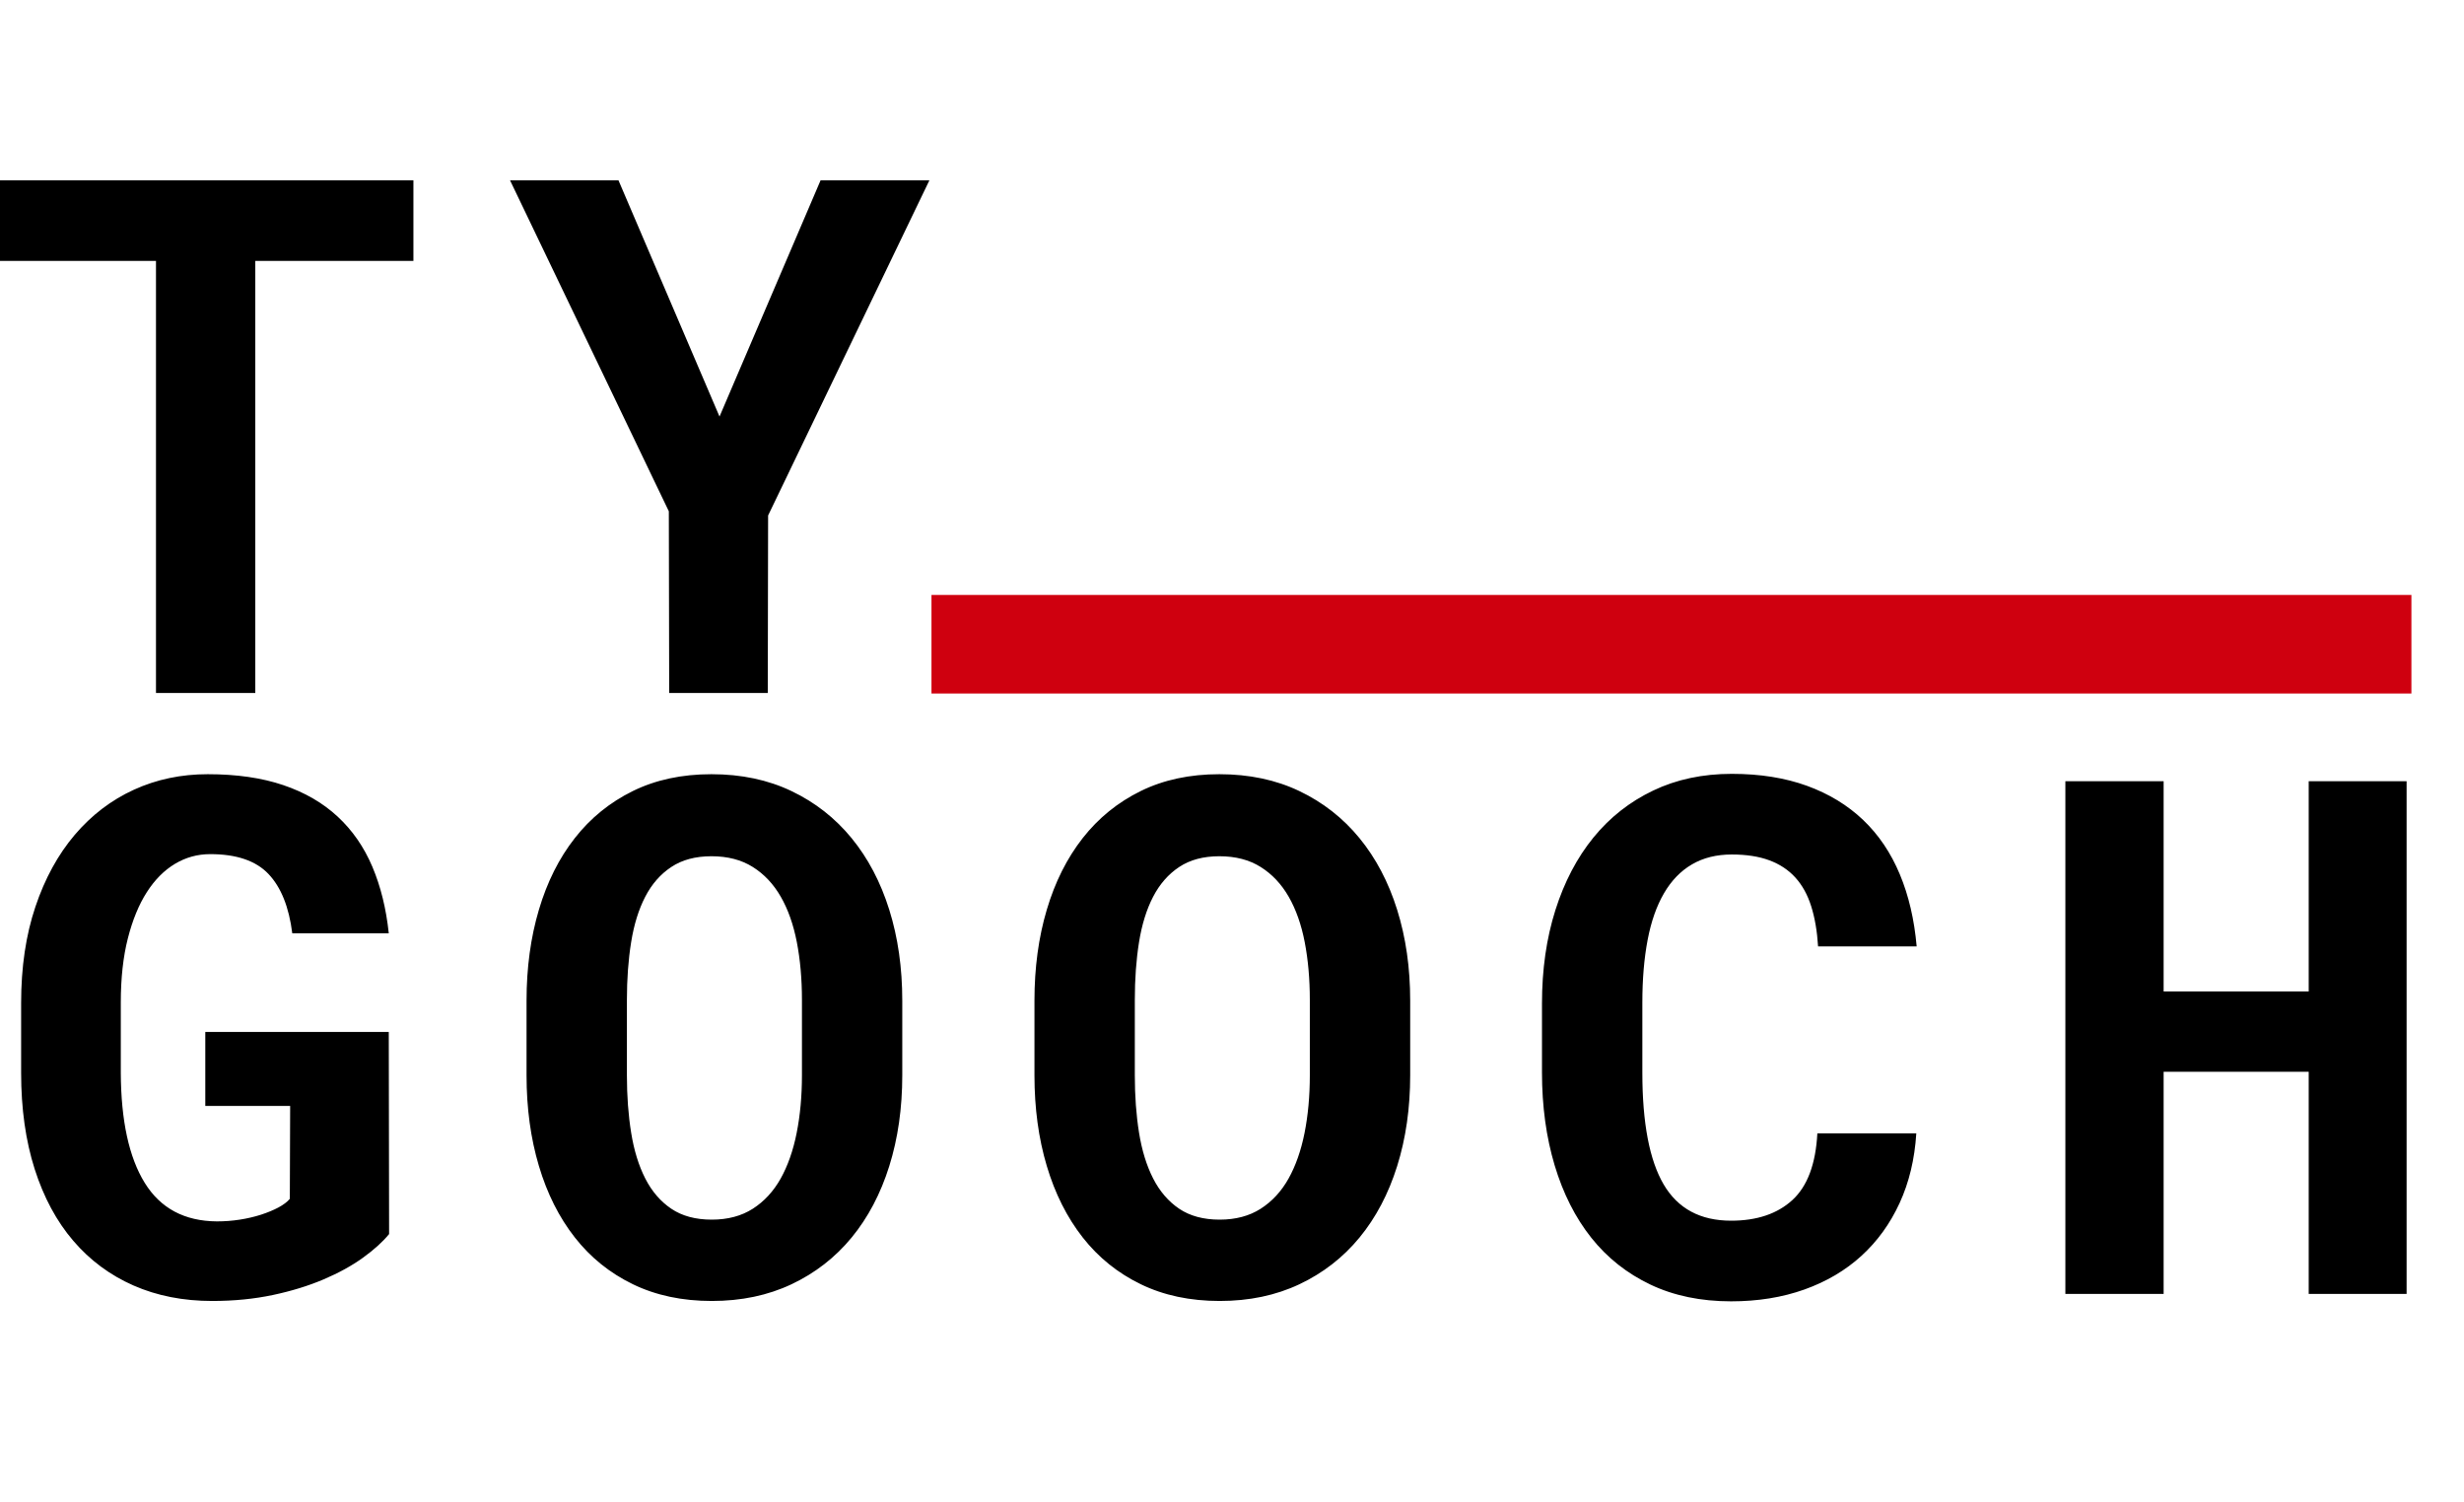 <?xml version="1.0" encoding="UTF-8"?>
<svg width="82px" height="50px" viewBox="0 0 82 50" version="1.1" xmlns="http://www.w3.org/2000/svg" xmlns:xlink="http://www.w3.org/1999/xlink">
    <!-- Generator: Sketch 49.1 (51147) - http://www.bohemiancoding.com/sketch -->
    <title>Untitled</title>
    <desc>Created with Sketch.</desc>
    <defs></defs>
    <g id="Page-1" stroke="none" stroke-width="1" fill="none" fill-rule="evenodd">
        <path d="M13.758,8.684 L8.496,8.684 L8.496,23.062 L5.191,23.062 L5.191,8.684 L0,8.684 L0,6 L13.758,6 L13.758,8.684 Z M23.945,13.863 L27.309,6 L30.93,6 L25.562,17.156 L25.551,23.062 L22.27,23.062 L22.258,17.016 L16.973,6 L20.582,6 L23.945,13.863 Z M12.949,41.07 C12.738,41.328 12.449,41.59 12.082,41.855 C11.715,42.121 11.279,42.361 10.775,42.576 C10.271,42.791 9.707,42.965 9.082,43.098 C8.457,43.23 7.785,43.297 7.066,43.297 C6.098,43.297 5.223,43.125 4.441,42.781 C3.66,42.437 2.992,41.941 2.438,41.293 C1.883,40.645 1.455,39.85 1.154,38.908 C0.854,37.967 0.703,36.898 0.703,35.703 L0.703,33.383 C0.703,32.187 0.861,31.119 1.178,30.178 C1.494,29.236 1.932,28.438 2.49,27.781 C3.049,27.125 3.705,26.625 4.459,26.281 C5.213,25.937 6.031,25.766 6.914,25.766 C7.875,25.766 8.713,25.887 9.428,26.129 C10.143,26.371 10.746,26.721 11.238,27.178 C11.73,27.635 12.115,28.191 12.393,28.848 C12.67,29.504 12.852,30.242 12.938,31.062 L9.727,31.062 C9.617,30.187 9.354,29.529 8.936,29.088 C8.518,28.646 7.871,28.426 6.996,28.426 C6.574,28.426 6.184,28.533 5.824,28.748 C5.465,28.963 5.152,29.277 4.887,29.691 C4.621,30.105 4.41,30.619 4.254,31.232 C4.098,31.846 4.02,32.555 4.02,33.359 L4.02,35.703 C4.027,37.297 4.293,38.518 4.816,39.365 C5.34,40.213 6.141,40.641 7.219,40.648 C7.477,40.648 7.73,40.629 7.98,40.59 C8.23,40.551 8.465,40.496 8.684,40.426 C8.902,40.355 9.096,40.275 9.264,40.186 C9.432,40.096 9.559,40 9.645,39.898 L9.656,36.805 L6.832,36.805 L6.832,34.344 L12.938,34.344 L12.949,41.07 Z M30.027,35.785 C30.027,36.879 29.883,37.887 29.594,38.809 C29.305,39.73 28.887,40.523 28.34,41.188 C27.793,41.852 27.127,42.369 26.342,42.74 C25.557,43.111 24.672,43.297 23.688,43.297 C22.703,43.297 21.828,43.111 21.062,42.74 C20.297,42.369 19.652,41.85 19.129,41.182 C18.605,40.514 18.207,39.721 17.934,38.803 C17.66,37.885 17.523,36.879 17.523,35.785 L17.523,33.301 C17.523,32.207 17.66,31.199 17.934,30.277 C18.207,29.355 18.605,28.561 19.129,27.893 C19.652,27.225 20.295,26.703 21.057,26.328 C21.818,25.953 22.691,25.766 23.676,25.766 C24.668,25.766 25.557,25.953 26.342,26.328 C27.127,26.703 27.793,27.225 28.34,27.893 C28.887,28.561 29.305,29.355 29.594,30.277 C29.883,31.199 30.027,32.207 30.027,33.301 L30.027,35.785 Z M26.688,33.277 C26.688,32.582 26.631,31.941 26.518,31.355 C26.404,30.77 26.227,30.266 25.984,29.844 C25.742,29.422 25.432,29.092 25.053,28.854 C24.674,28.615 24.215,28.496 23.676,28.496 C23.145,28.496 22.699,28.615 22.34,28.854 C21.98,29.092 21.691,29.422 21.473,29.844 C21.254,30.266 21.098,30.77 21.004,31.355 C20.91,31.941 20.863,32.582 20.863,33.277 L20.863,35.785 C20.863,36.473 20.91,37.109 21.004,37.695 C21.098,38.281 21.254,38.789 21.473,39.219 C21.691,39.648 21.98,39.984 22.34,40.227 C22.699,40.469 23.148,40.59 23.688,40.59 C24.219,40.59 24.674,40.469 25.053,40.227 C25.432,39.984 25.74,39.65 25.979,39.225 C26.217,38.799 26.395,38.293 26.512,37.707 C26.629,37.121 26.688,36.48 26.688,35.785 L26.688,33.277 Z M46.93,35.785 C46.93,36.879 46.785,37.887 46.496,38.809 C46.207,39.73 45.789,40.523 45.242,41.188 C44.695,41.852 44.029,42.369 43.244,42.74 C42.459,43.111 41.574,43.297 40.59,43.297 C39.605,43.297 38.73,43.111 37.965,42.74 C37.199,42.369 36.555,41.85 36.031,41.182 C35.508,40.514 35.109,39.721 34.836,38.803 C34.562,37.885 34.426,36.879 34.426,35.785 L34.426,33.301 C34.426,32.207 34.562,31.199 34.836,30.277 C35.109,29.355 35.508,28.561 36.031,27.893 C36.555,27.225 37.197,26.703 37.959,26.328 C38.721,25.953 39.594,25.766 40.578,25.766 C41.57,25.766 42.459,25.953 43.244,26.328 C44.029,26.703 44.695,27.225 45.242,27.893 C45.789,28.561 46.207,29.355 46.496,30.277 C46.785,31.199 46.93,32.207 46.93,33.301 L46.93,35.785 Z M43.59,33.277 C43.59,32.582 43.533,31.941 43.42,31.355 C43.307,30.77 43.129,30.266 42.887,29.844 C42.645,29.422 42.334,29.092 41.955,28.854 C41.576,28.615 41.117,28.496 40.578,28.496 C40.047,28.496 39.602,28.615 39.242,28.854 C38.883,29.092 38.594,29.422 38.375,29.844 C38.156,30.266 38,30.77 37.906,31.355 C37.812,31.941 37.766,32.582 37.766,33.277 L37.766,35.785 C37.766,36.473 37.812,37.109 37.906,37.695 C38,38.281 38.156,38.789 38.375,39.219 C38.594,39.648 38.883,39.984 39.242,40.227 C39.602,40.469 40.051,40.59 40.59,40.59 C41.121,40.59 41.576,40.469 41.955,40.227 C42.334,39.984 42.643,39.65 42.881,39.225 C43.119,38.799 43.297,38.293 43.414,37.707 C43.531,37.121 43.59,36.48 43.59,35.785 L43.59,33.277 Z M63.773,37.719 C63.719,38.578 63.533,39.352 63.217,40.039 C62.9,40.727 62.477,41.312 61.945,41.797 C61.414,42.281 60.781,42.654 60.047,42.916 C59.312,43.178 58.5,43.309 57.609,43.309 C56.602,43.309 55.707,43.123 54.926,42.752 C54.145,42.381 53.488,41.861 52.957,41.193 C52.426,40.525 52.02,39.723 51.738,38.785 C51.457,37.848 51.316,36.816 51.316,35.691 L51.316,33.395 C51.316,32.262 51.465,31.227 51.762,30.289 C52.059,29.352 52.48,28.547 53.027,27.875 C53.574,27.203 54.236,26.682 55.014,26.311 C55.791,25.939 56.664,25.754 57.633,25.754 C58.57,25.754 59.404,25.887 60.135,26.152 C60.865,26.418 61.488,26.797 62.004,27.289 C62.52,27.781 62.926,28.383 63.223,29.094 C63.52,29.805 63.707,30.605 63.785,31.496 L60.504,31.496 C60.473,30.988 60.396,30.543 60.275,30.16 C60.154,29.777 59.979,29.459 59.748,29.205 C59.518,28.951 59.229,28.76 58.881,28.631 C58.533,28.502 58.117,28.438 57.633,28.438 C57.125,28.438 56.684,28.547 56.309,28.766 C55.934,28.984 55.623,29.305 55.377,29.727 C55.131,30.148 54.949,30.666 54.832,31.279 C54.715,31.893 54.656,32.59 54.656,33.371 L54.656,35.691 C54.656,37.371 54.893,38.613 55.365,39.418 C55.838,40.223 56.586,40.625 57.609,40.625 C58.469,40.625 59.148,40.396 59.648,39.939 C60.148,39.482 60.426,38.742 60.48,37.719 L63.773,37.719 Z M80.09,43.062 L76.832,43.062 L76.832,35.668 L72.004,35.668 L72.004,43.062 L68.734,43.062 L68.734,26 L72.004,26 L72.004,32.996 L76.832,32.996 L76.832,26 L80.09,26 L80.09,43.062 Z" id="TY-GOOCH" fill="#000000"></path>
        <path d="M30.999,21.44 L80.25,21.44" id="Path-3" stroke="#CF000F" stroke-width="3.28"></path>
    </g>
</svg>
